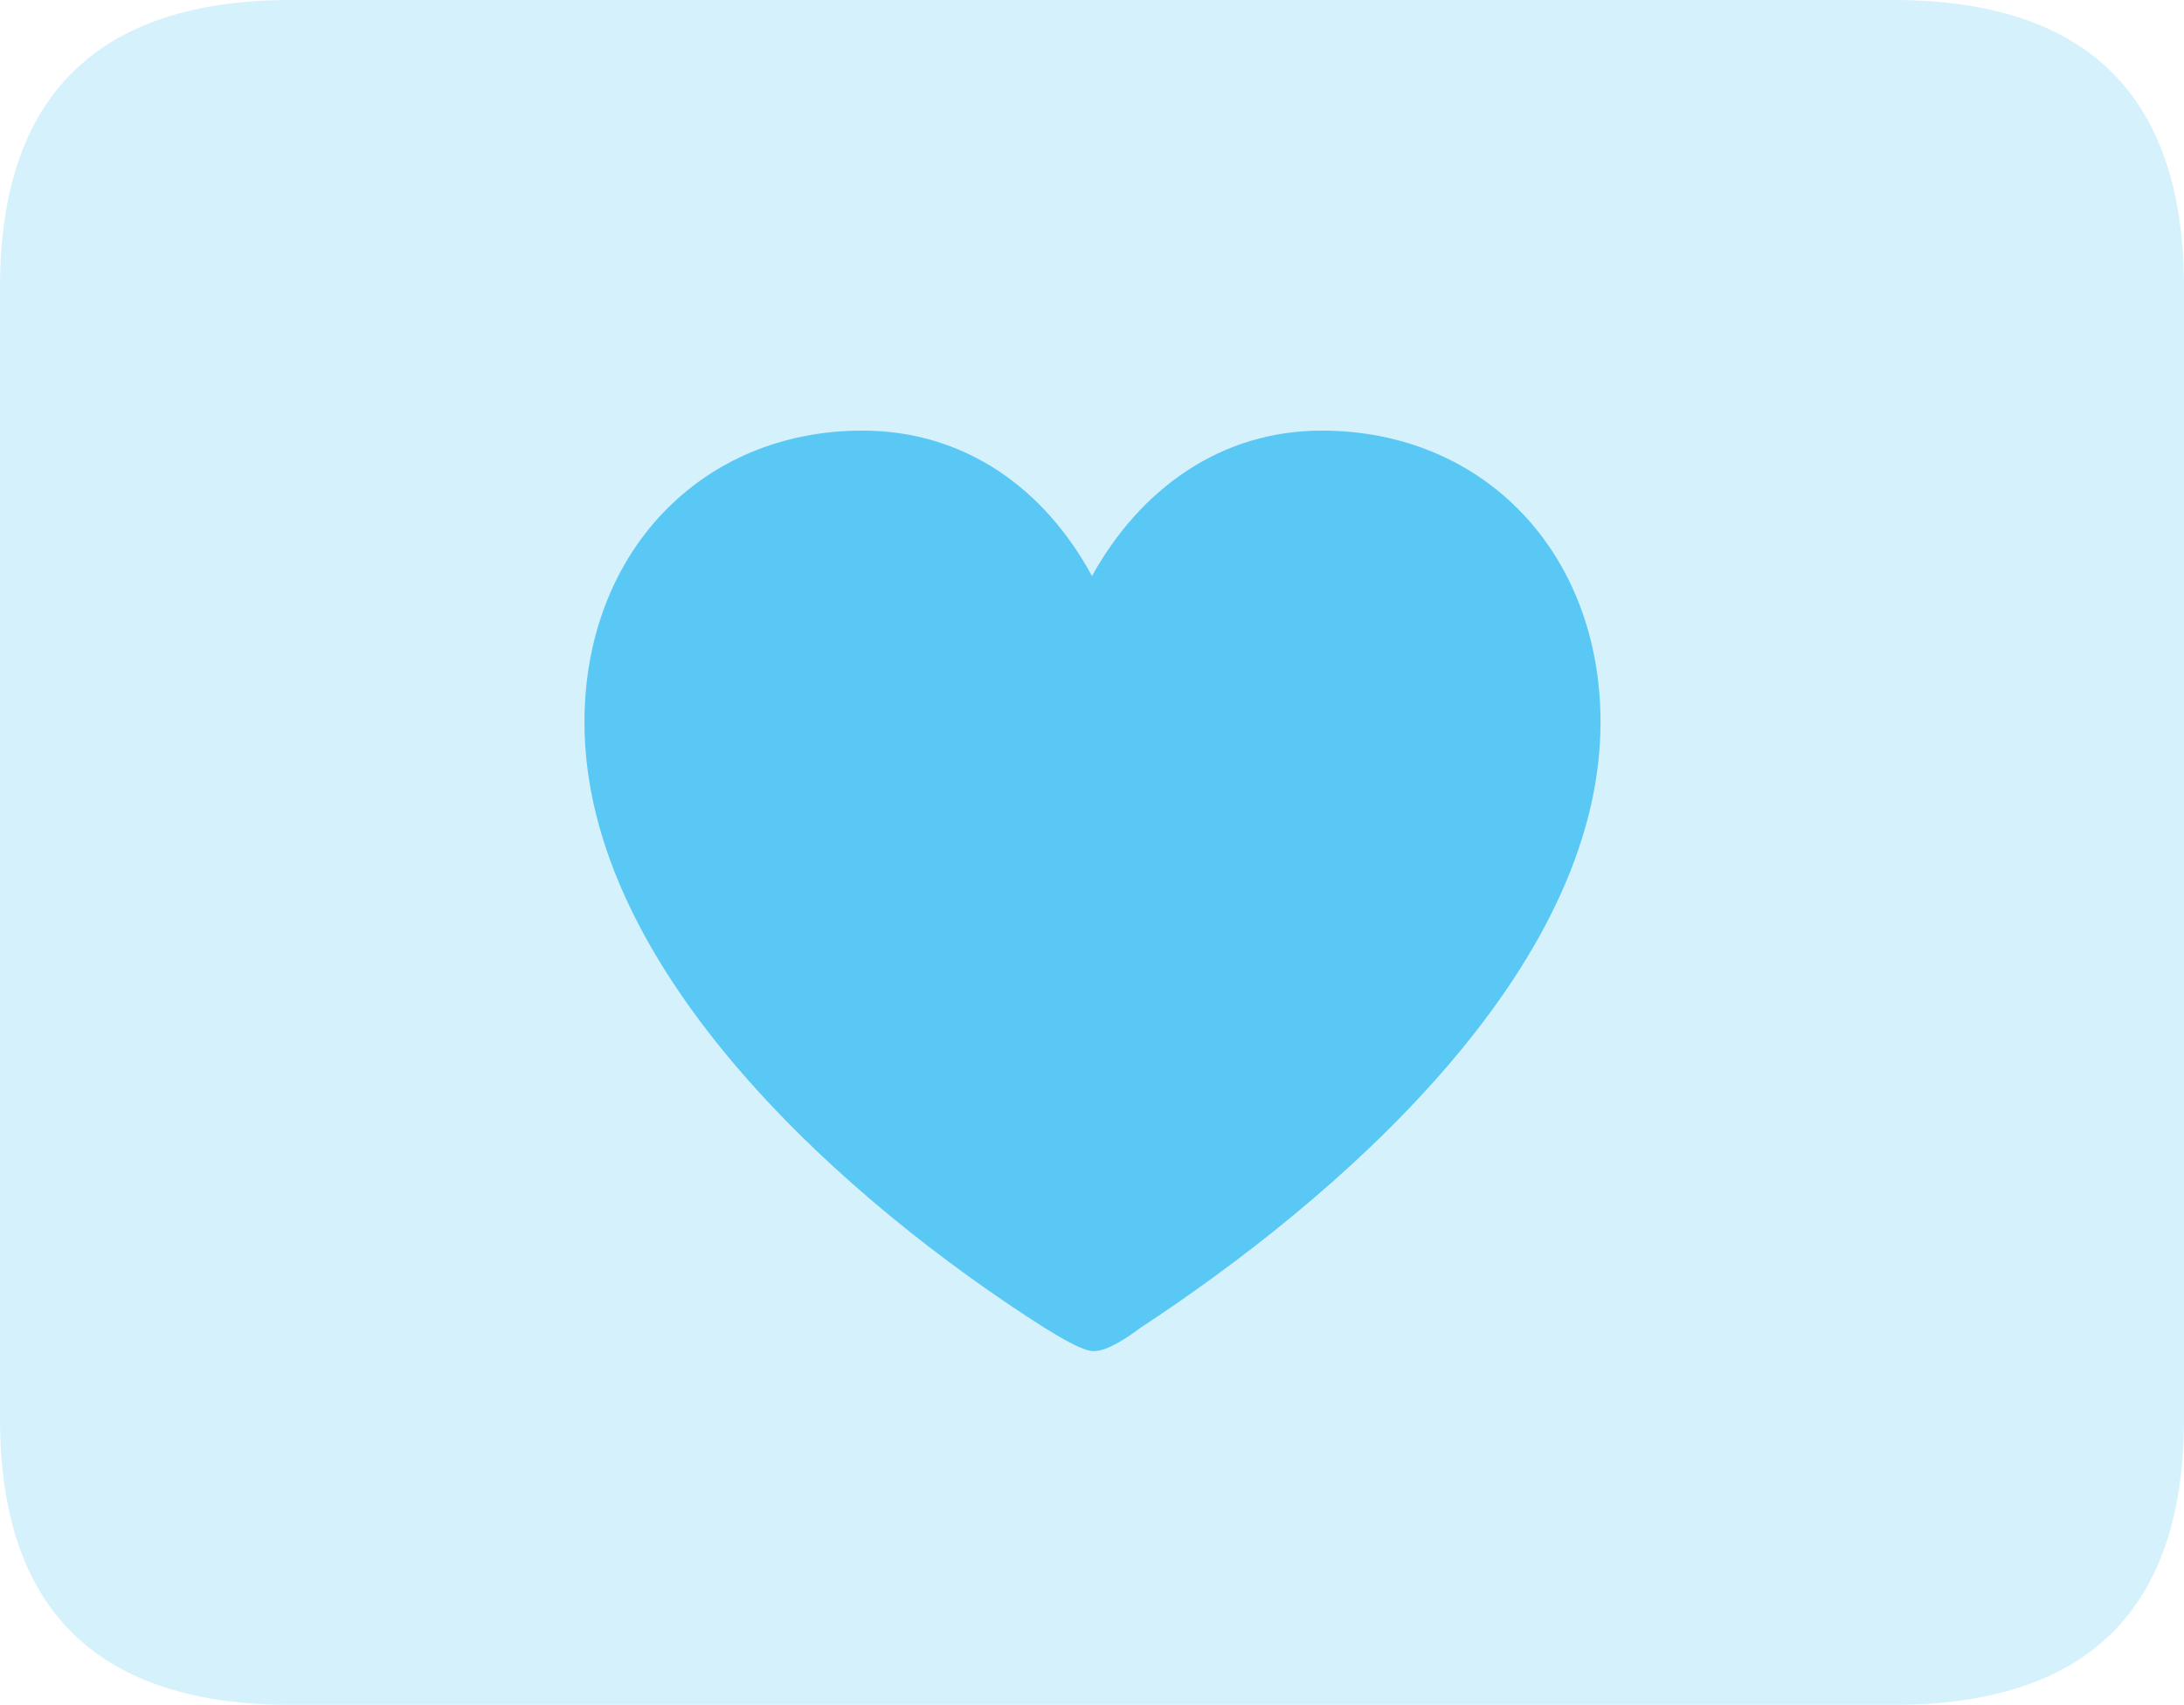 <?xml version="1.0" encoding="UTF-8"?>
<!--Generator: Apple Native CoreSVG 175.5-->
<!DOCTYPE svg
PUBLIC "-//W3C//DTD SVG 1.1//EN"
       "http://www.w3.org/Graphics/SVG/1.1/DTD/svg11.dtd">
<svg version="1.1" xmlns="http://www.w3.org/2000/svg" xmlns:xlink="http://www.w3.org/1999/xlink" width="28.784" height="22.473">
 <g>
  <rect height="22.473" opacity="0" width="28.784" x="0" y="0"/>
  <path d="M3.833 22.473L24.951 22.473C27.515 22.473 28.784 21.216 28.784 18.701L28.784 3.784C28.784 1.27 27.515 0 24.951 0L3.833 0C1.282 0 0 1.27 0 3.784L0 18.701C0 21.216 1.282 22.473 3.833 22.473Z" fill="#5ac8f5" fill-opacity="0.25"/>
  <path d="M11.365 5.676C12.72 5.676 13.77 6.445 14.392 7.593C15.027 6.445 16.089 5.676 17.419 5.676C19.556 5.676 21.094 7.288 21.094 9.521C21.094 12.817 17.578 15.832 15.027 17.505C14.832 17.651 14.587 17.81 14.416 17.81C14.27 17.81 13.989 17.639 13.77 17.505C11.194 15.869 7.703 12.817 7.703 9.521C7.703 7.288 9.241 5.676 11.365 5.676Z" fill="#5ac8f5"/>
 </g>
</svg>

